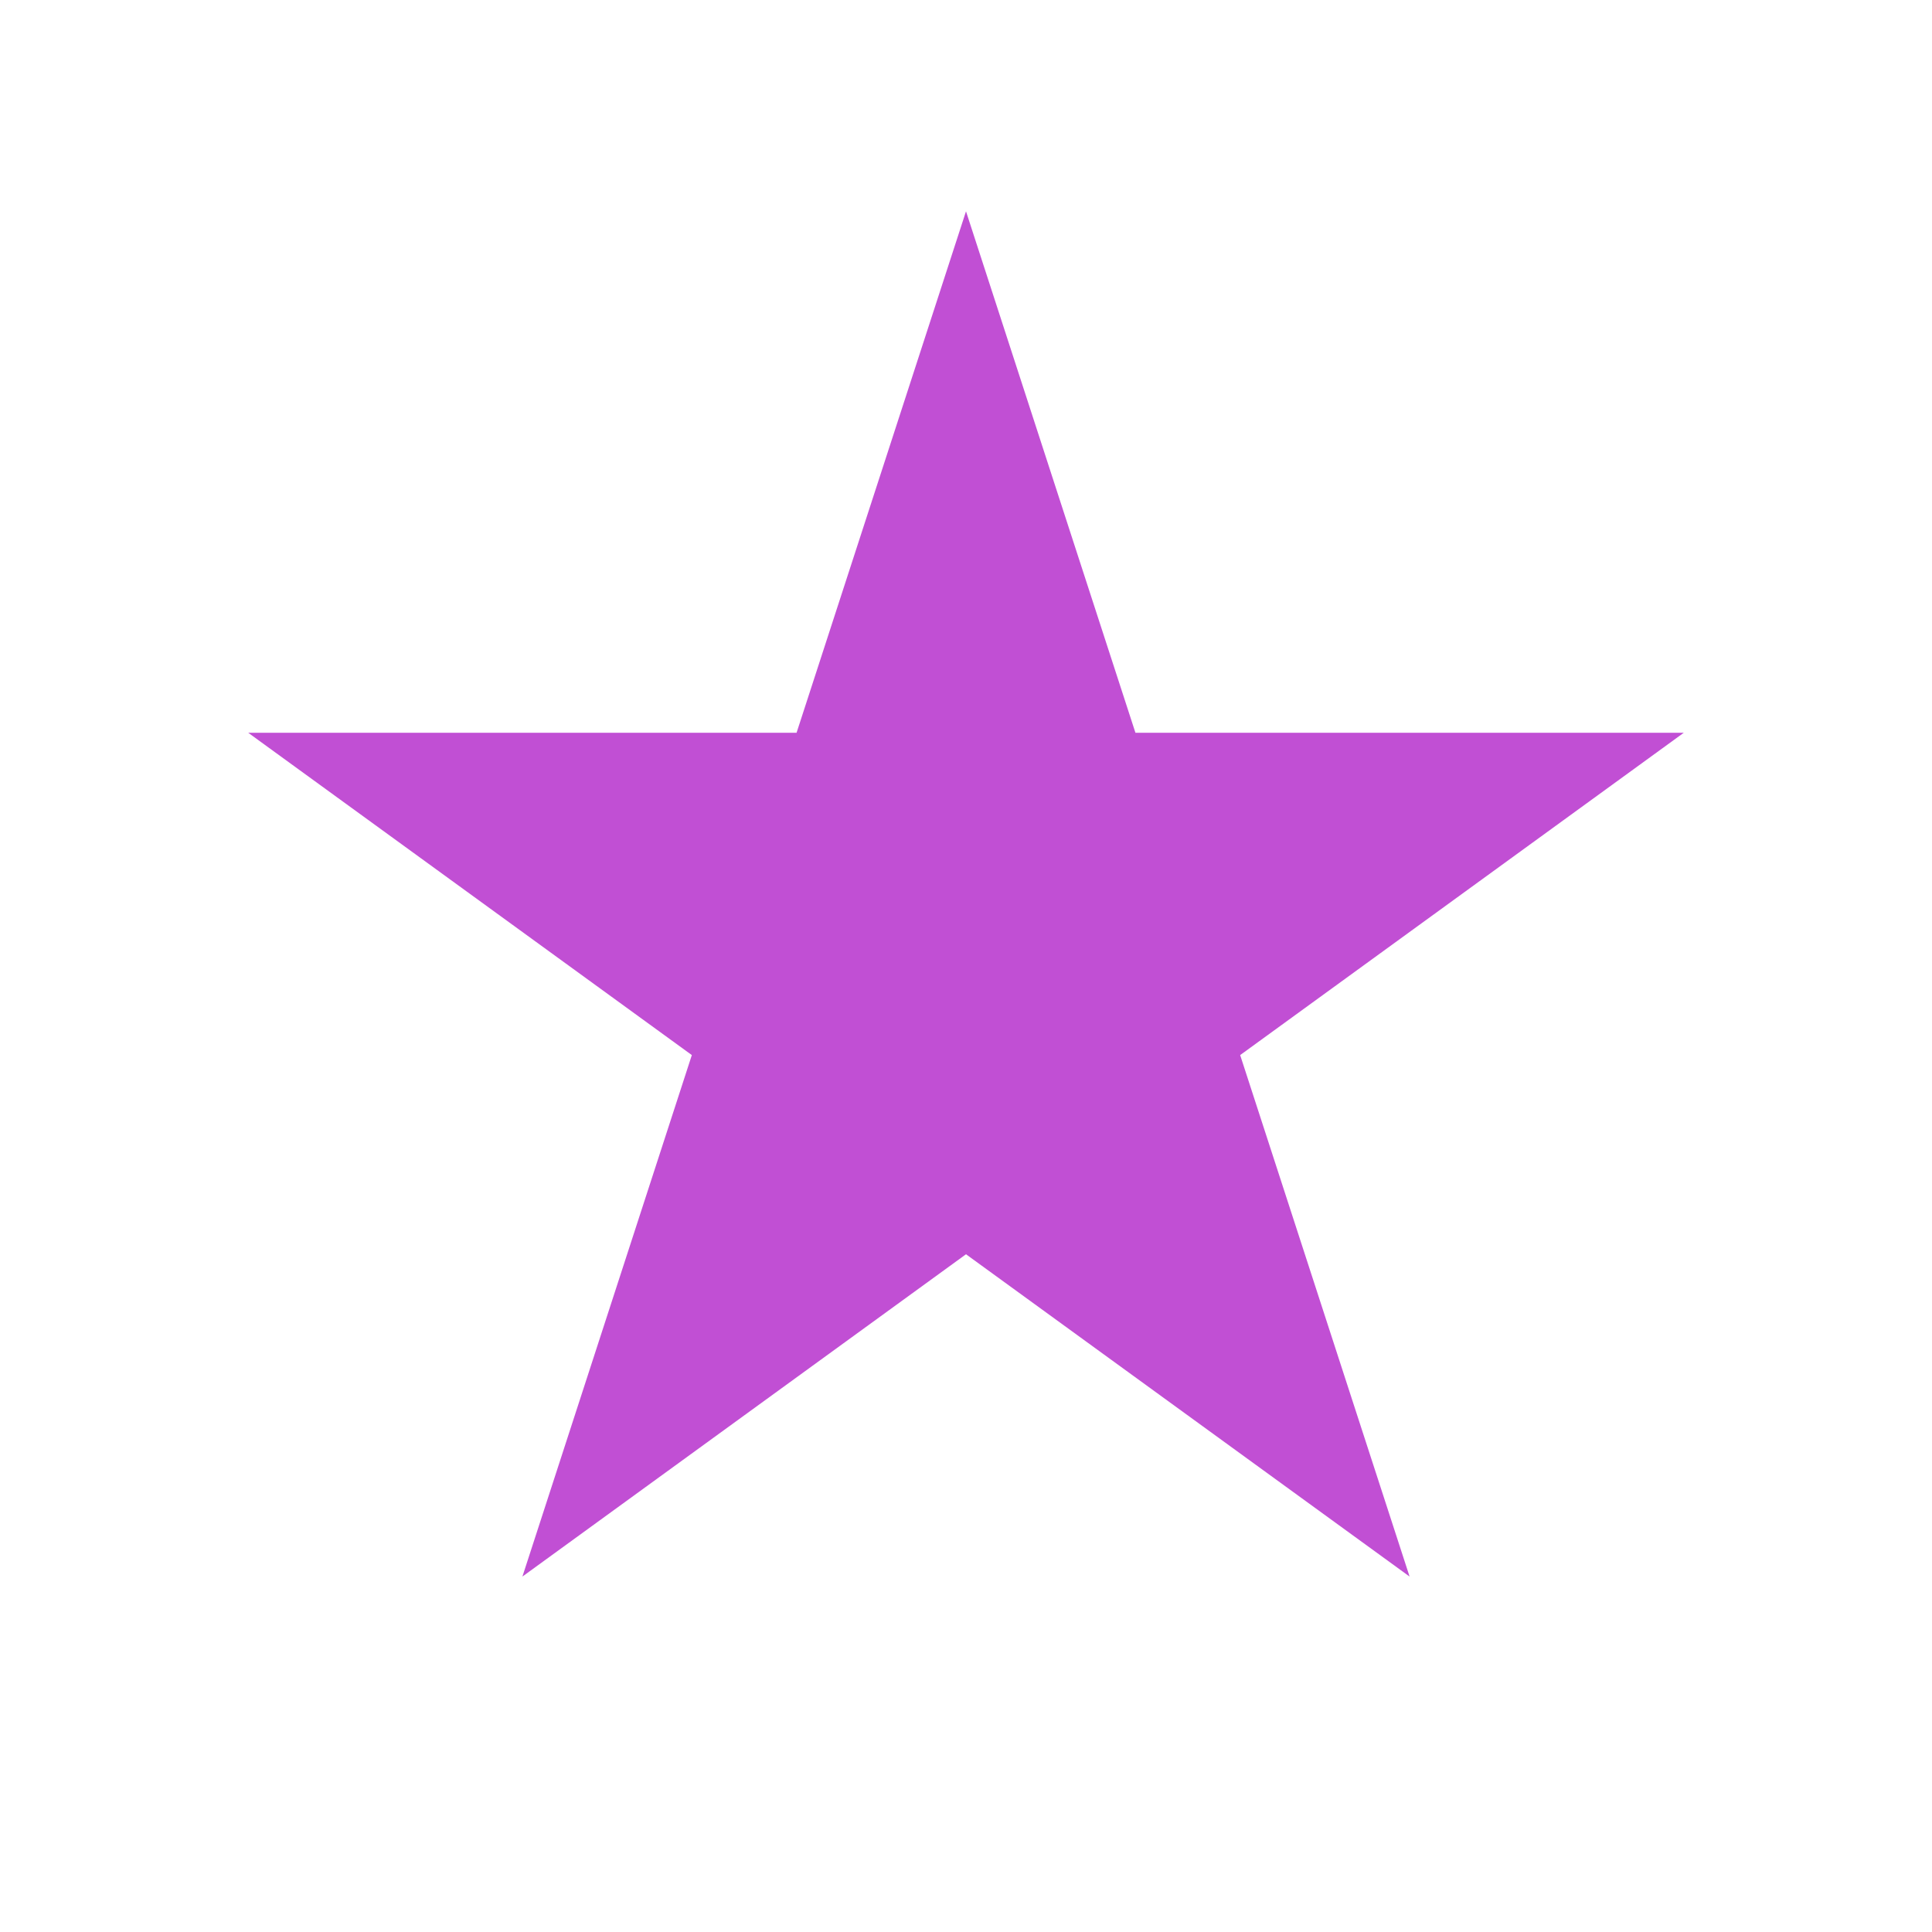 <svg width="128" height="128" viewBox="0 0 128 128" fill="none" xmlns="http://www.w3.org/2000/svg">
<path d="M64 14L75.226 48.549H111.553L82.164 69.902L93.389 104.451L64 83.098L34.611 104.451L45.836 69.902L16.447 48.549H52.774L64 14Z" fill="#C14FD4"/>
</svg>